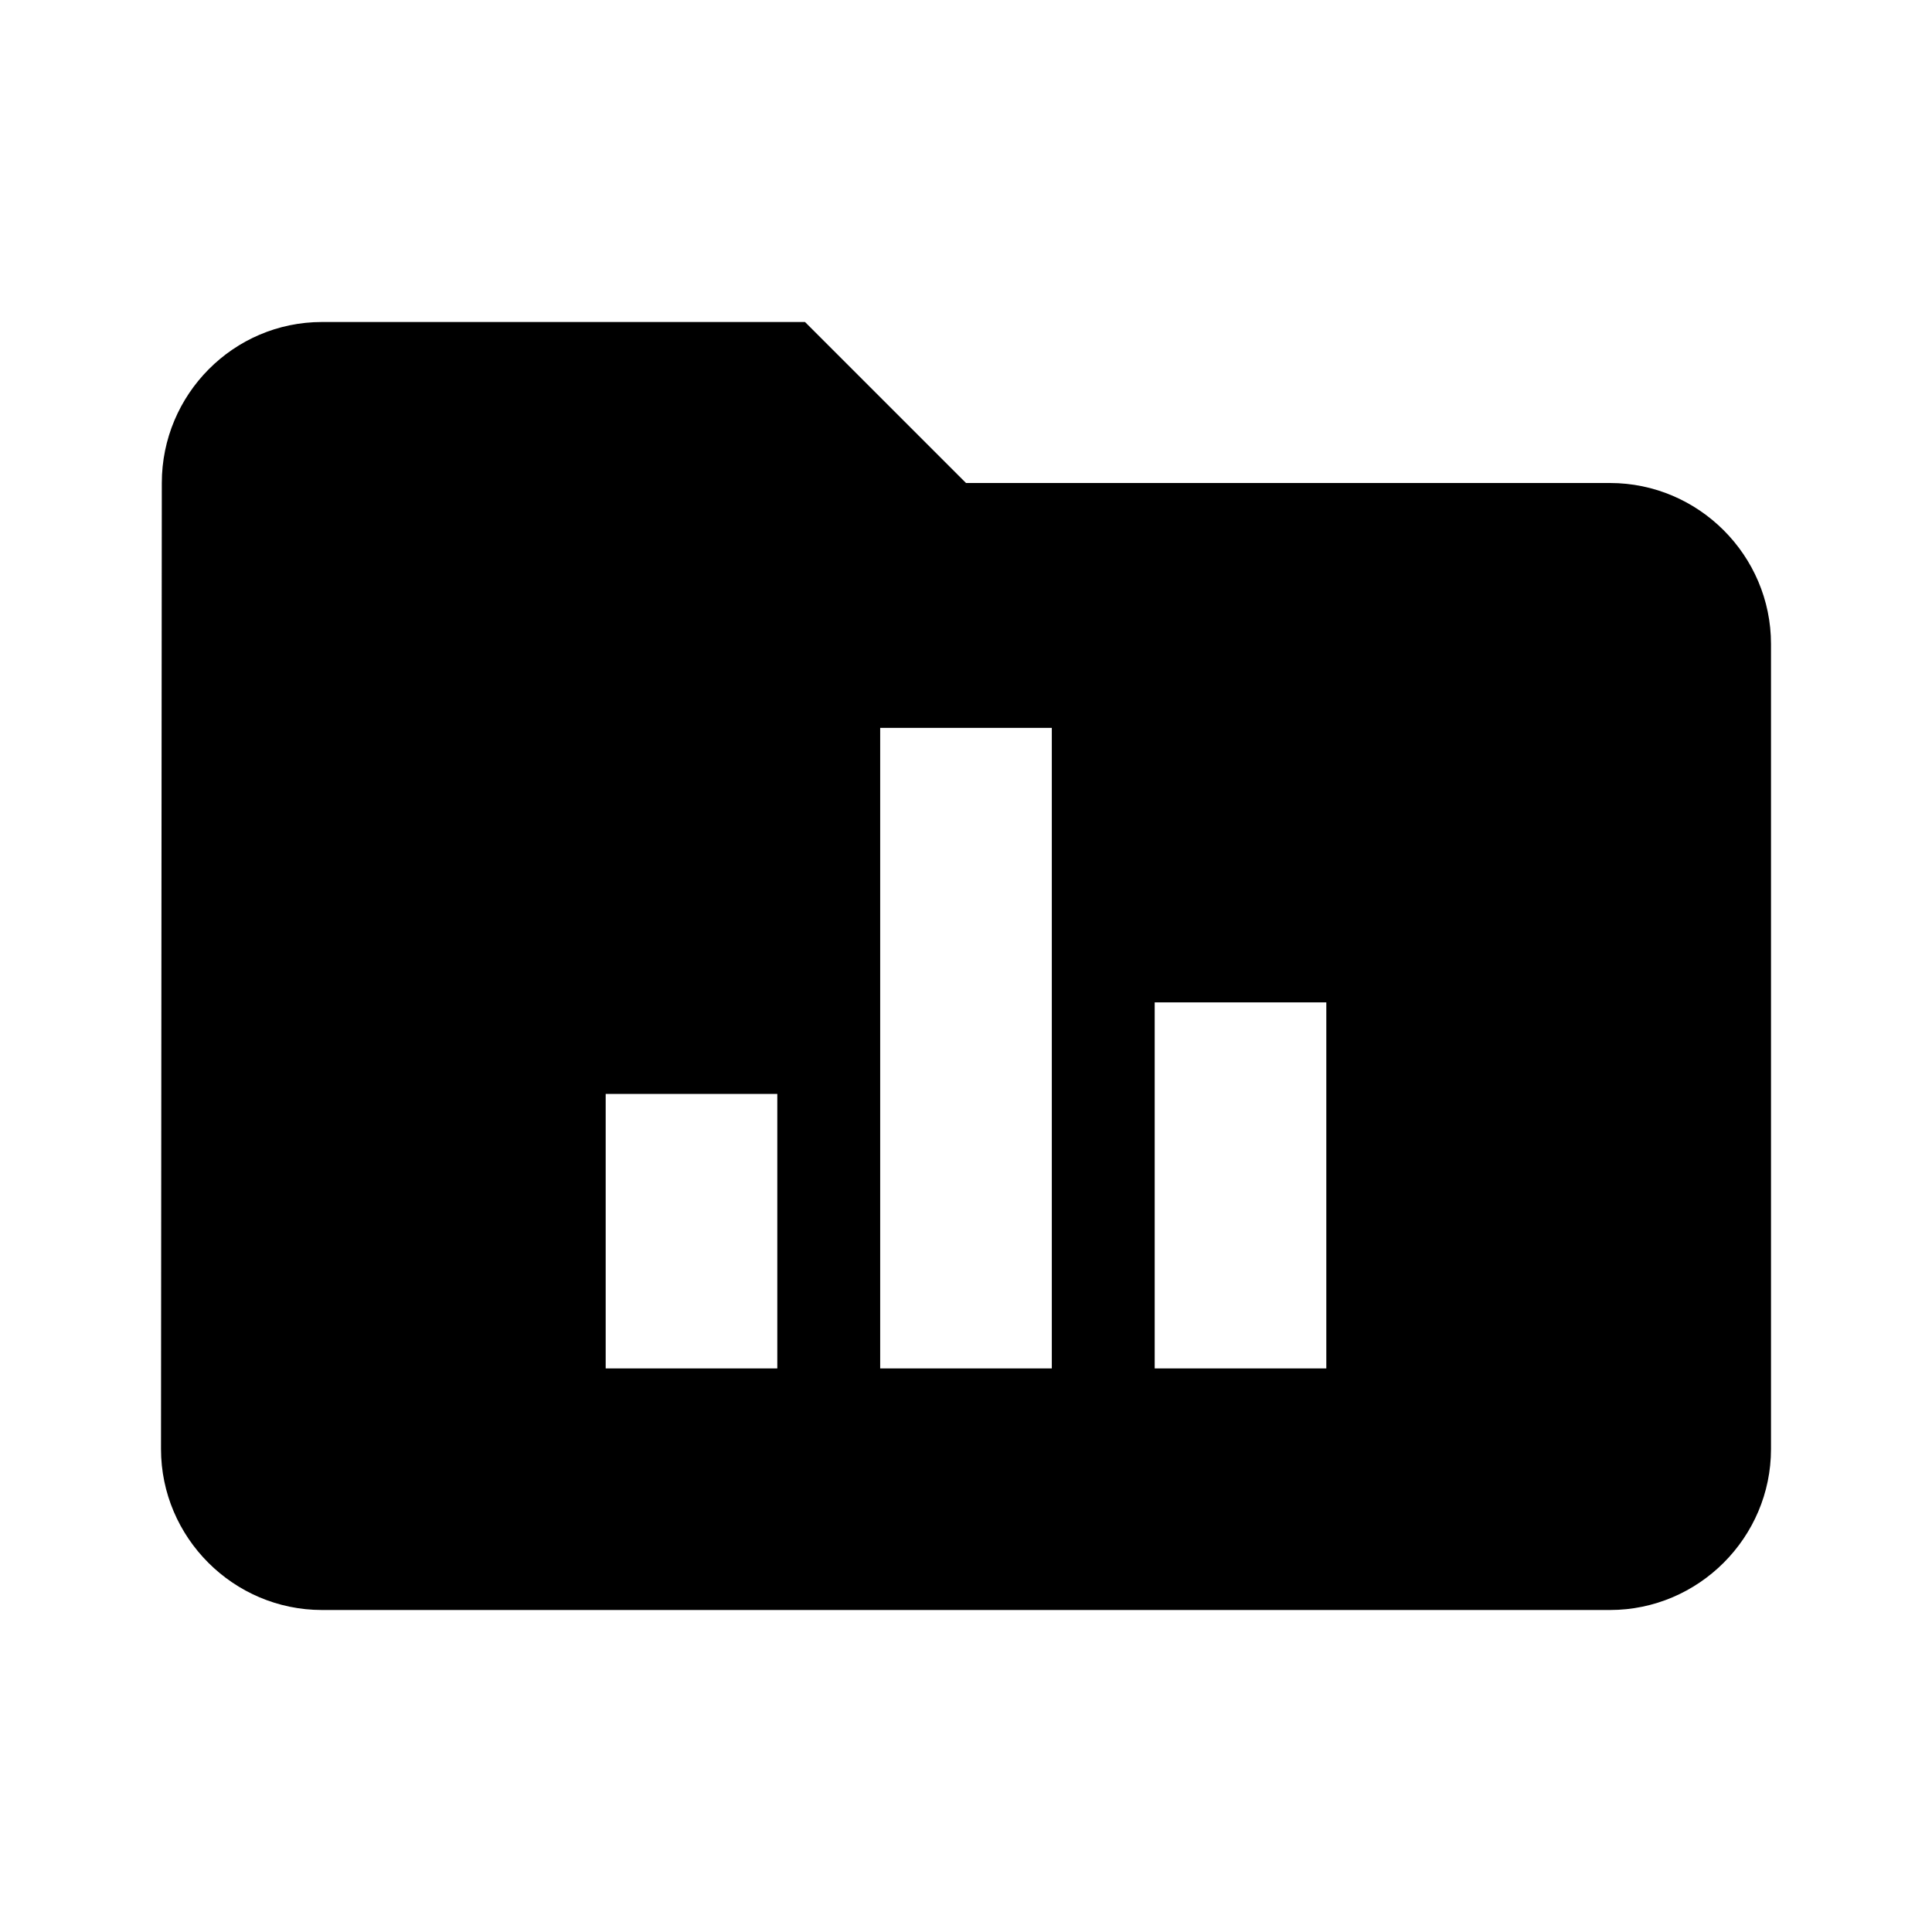 <svg id="iconPath" width="100%" height="100%" viewBox="0 0 24 24" xmlns="http://www.w3.org/2000/svg"><path d="M22 18c0 1.1-.9 2-2 2H4c-1.1 0-2-.9-2-2l.01-12c0-1.1.89-2 1.99-2h6l2 2h8c1.1 0 2 .9 2 2v10zM9.656 16.999H7.524v-3.41h2.132v3.41zm3.41 0h-2.132V9.042h2.132v7.957zm3.41 0h-2.132v-4.547h2.132v4.547z"  fill-rule="evenodd"/></svg>
